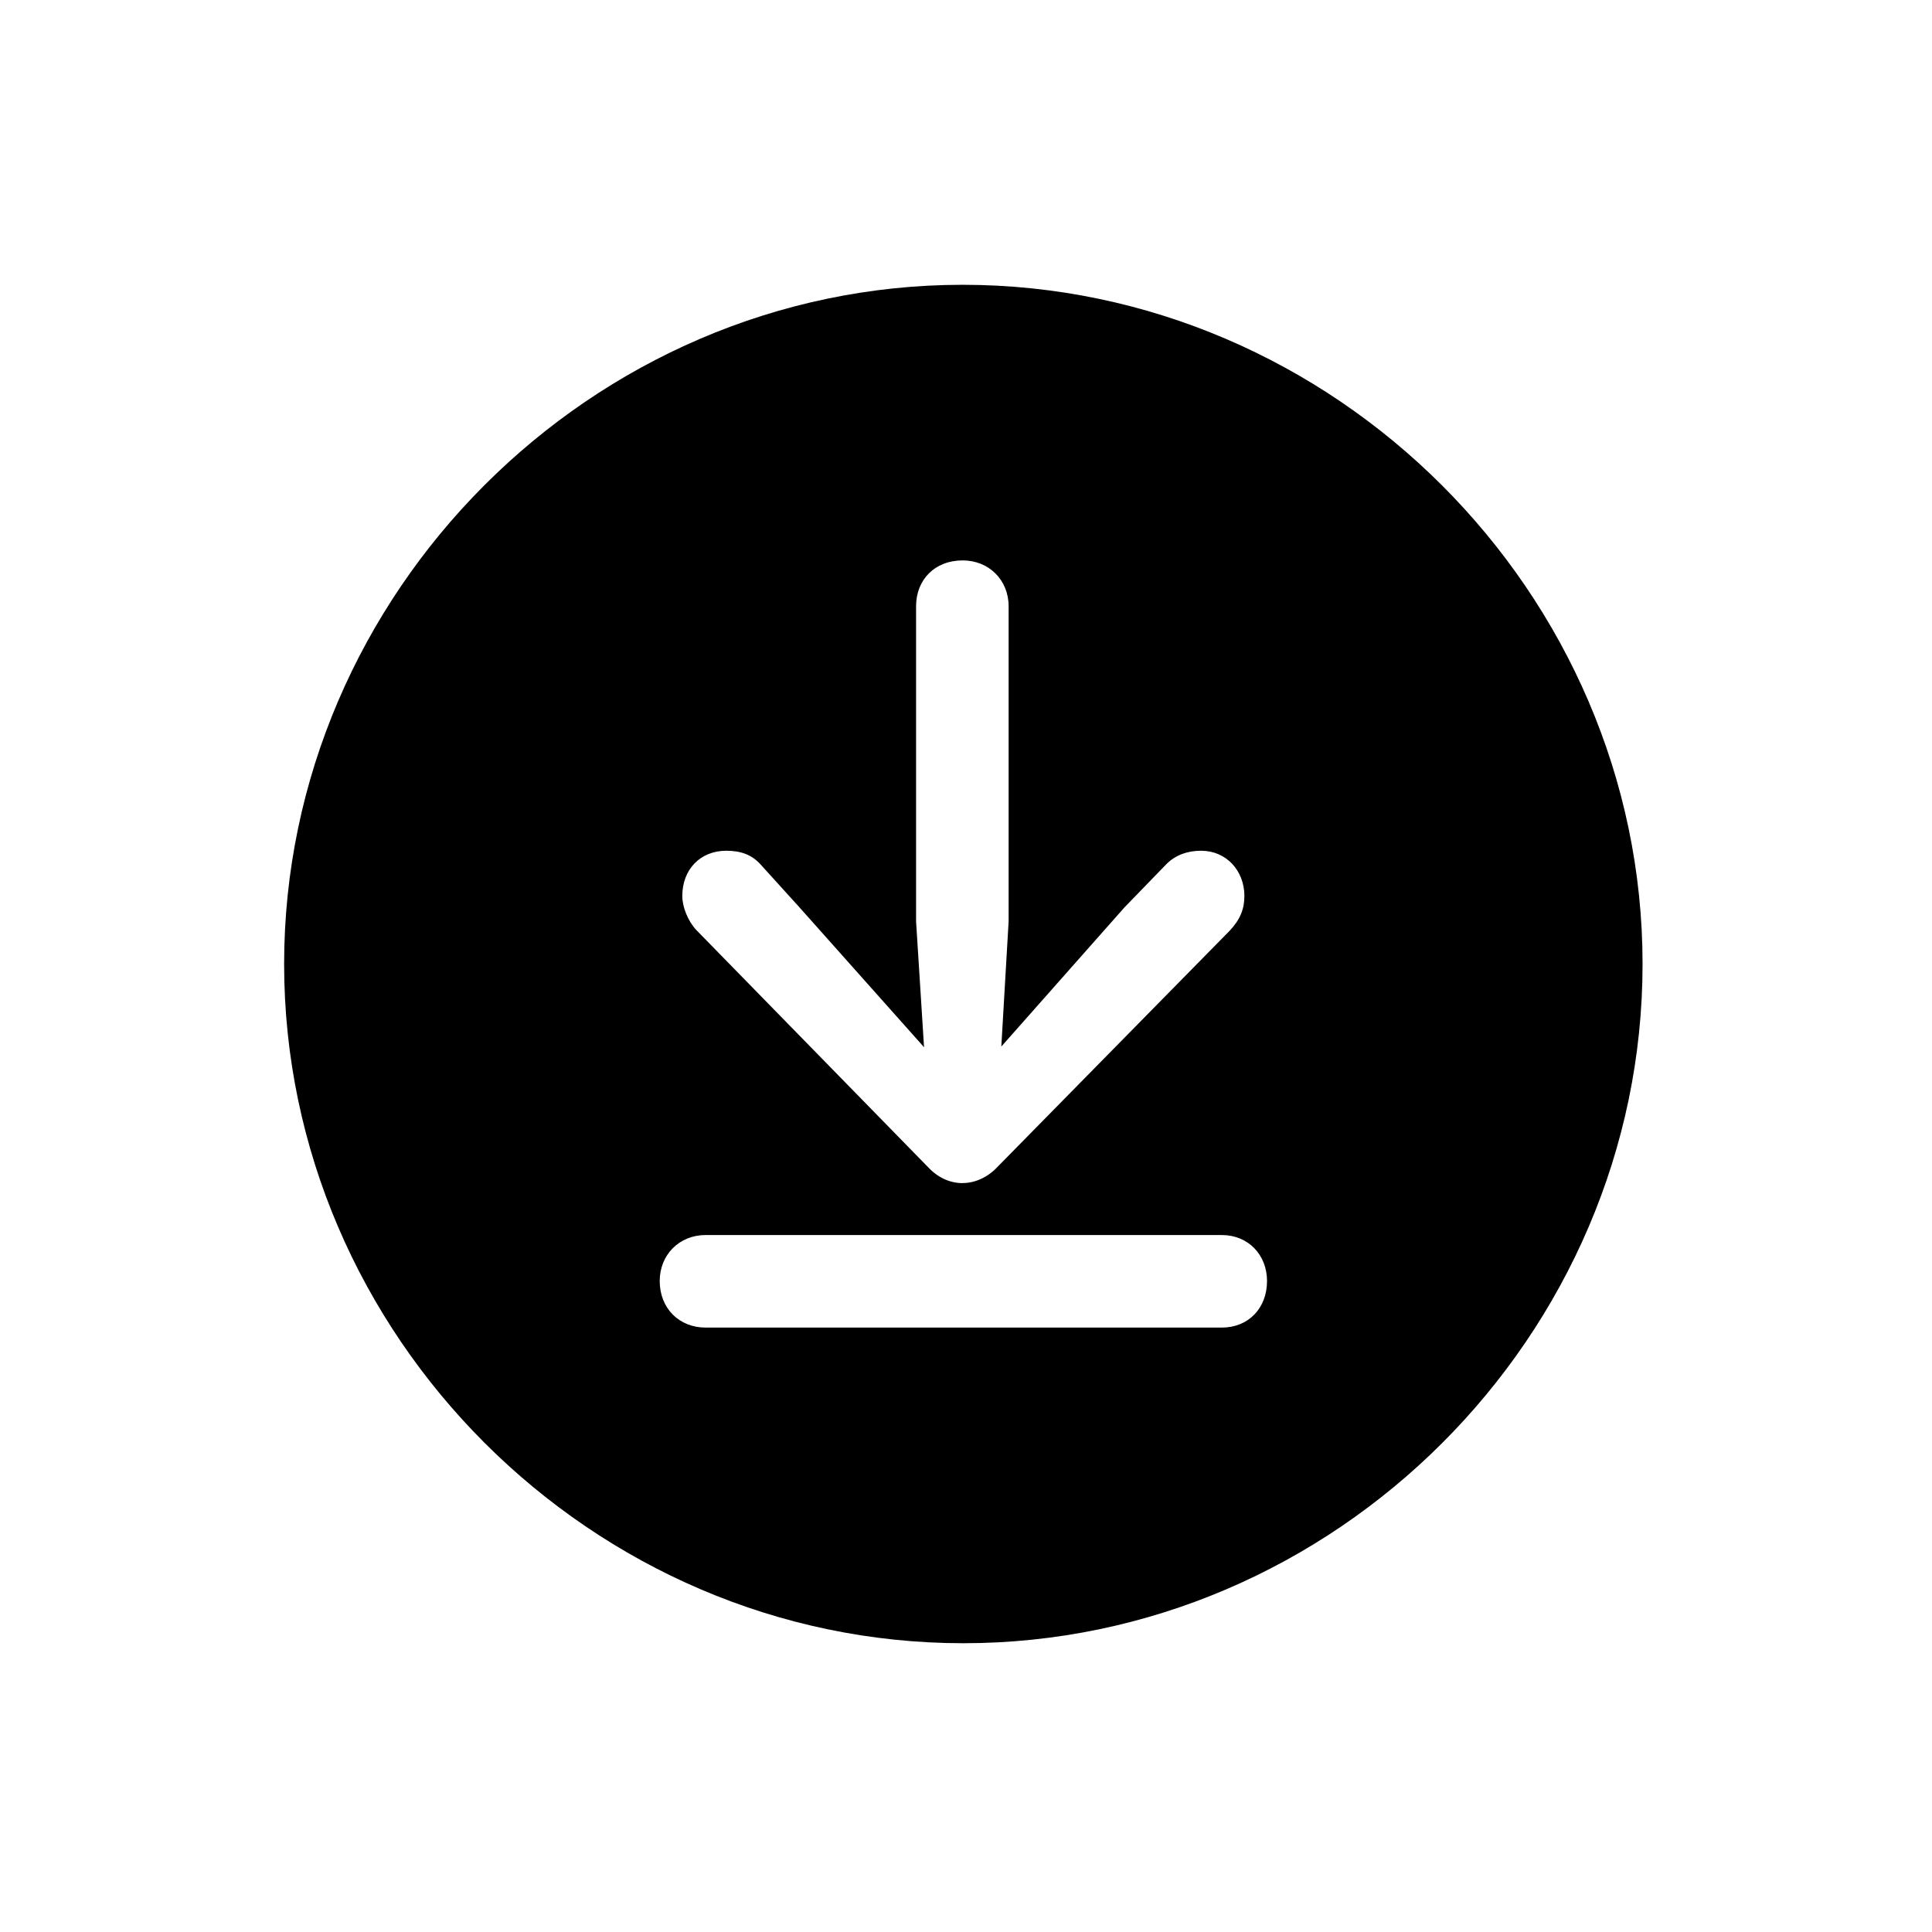 <!-- Generated by IcoMoon.io -->
<svg version="1.1" xmlns="http://www.w3.org/2000/svg" width="32" height="32" viewBox="0 0 32 32">
<title>arrow-down-to-line-circle-fill</title>
<path d="M15.956 27.217c6.154 0 11.25-5.096 11.25-11.25 0-6.143-5.107-11.25-11.261-11.25-6.143 0-11.239 5.107-11.239 11.25 0 6.154 5.107 11.25 11.25 11.25zM15.945 19.596c-0.21 0-0.408-0.088-0.574-0.265l-3.838-3.927c-0.143-0.154-0.232-0.386-0.232-0.563 0-0.441 0.298-0.75 0.728-0.75 0.243 0 0.419 0.066 0.563 0.221l0.64 0.706 2.073 2.327-0.132-2.085v-5.217c0-0.441 0.309-0.761 0.772-0.761 0.43 0 0.761 0.32 0.761 0.761v5.217l-0.121 2.074 2.040-2.305 0.695-0.717c0.154-0.154 0.353-0.221 0.574-0.221 0.419 0 0.717 0.331 0.717 0.75 0 0.21-0.066 0.386-0.243 0.574l-3.849 3.915c-0.154 0.165-0.364 0.265-0.574 0.265zM11.688 21.989c-0.441 0-0.761-0.32-0.761-0.772 0-0.43 0.32-0.761 0.761-0.761h8.548c0.441 0 0.75 0.331 0.75 0.761 0 0.452-0.309 0.772-0.75 0.772h-8.548z"></path>
</svg>

